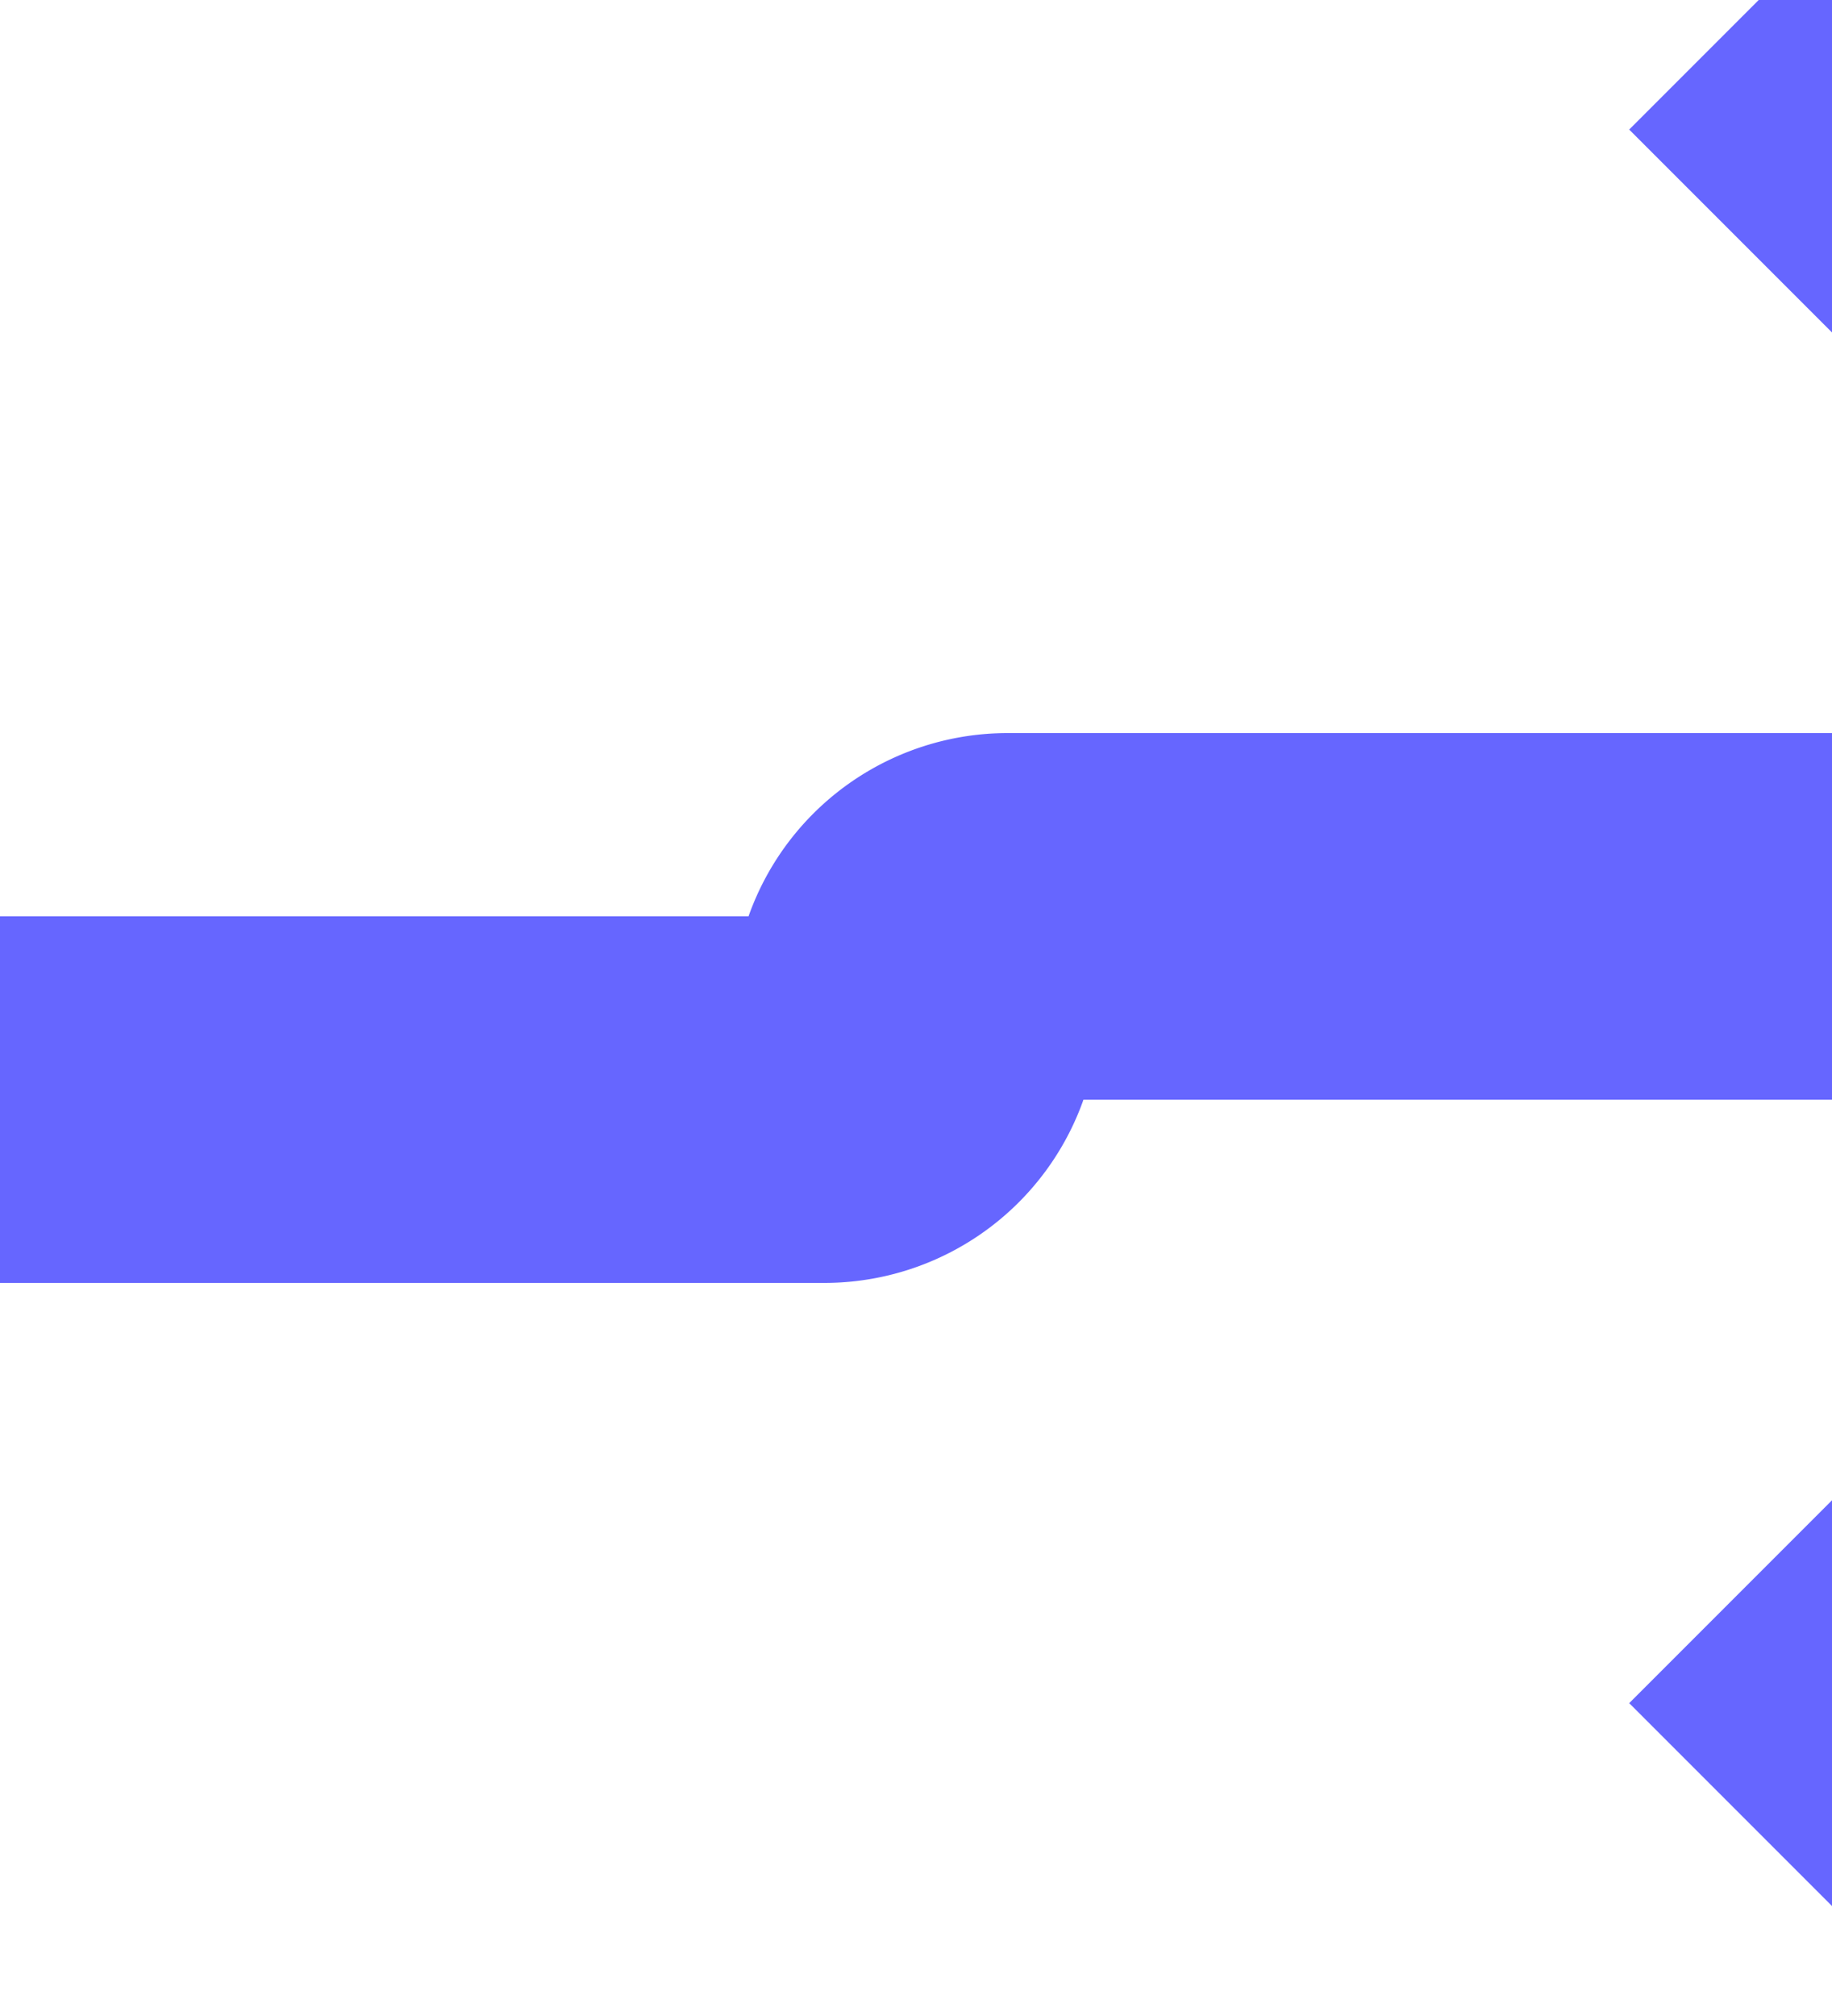 ﻿<?xml version="1.0" encoding="utf-8"?>
<svg version="1.1" xmlns:xlink="http://www.w3.org/1999/xlink" width="10px" height="11px" preserveAspectRatio="xMidYMin meet" viewBox="936 211  8 11" xmlns="http://www.w3.org/2000/svg">
  <path d="M 889 217  L 939.5 217  A 0.5 0.5 0 0 0 940 216.5 A 0.5 0.5 0 0 1 940.5 216 L 949 216  " stroke-width="2" stroke="#6666ff" fill="none" />
  <path d="M 943.893 211.707  L 948.186 216  L 943.893 220.293  L 945.307 221.707  L 950.307 216.707  L 951.014 216  L 950.307 215.293  L 945.307 210.293  L 943.893 211.707  Z " fill-rule="nonzero" fill="#6666ff" stroke="none" />
</svg>